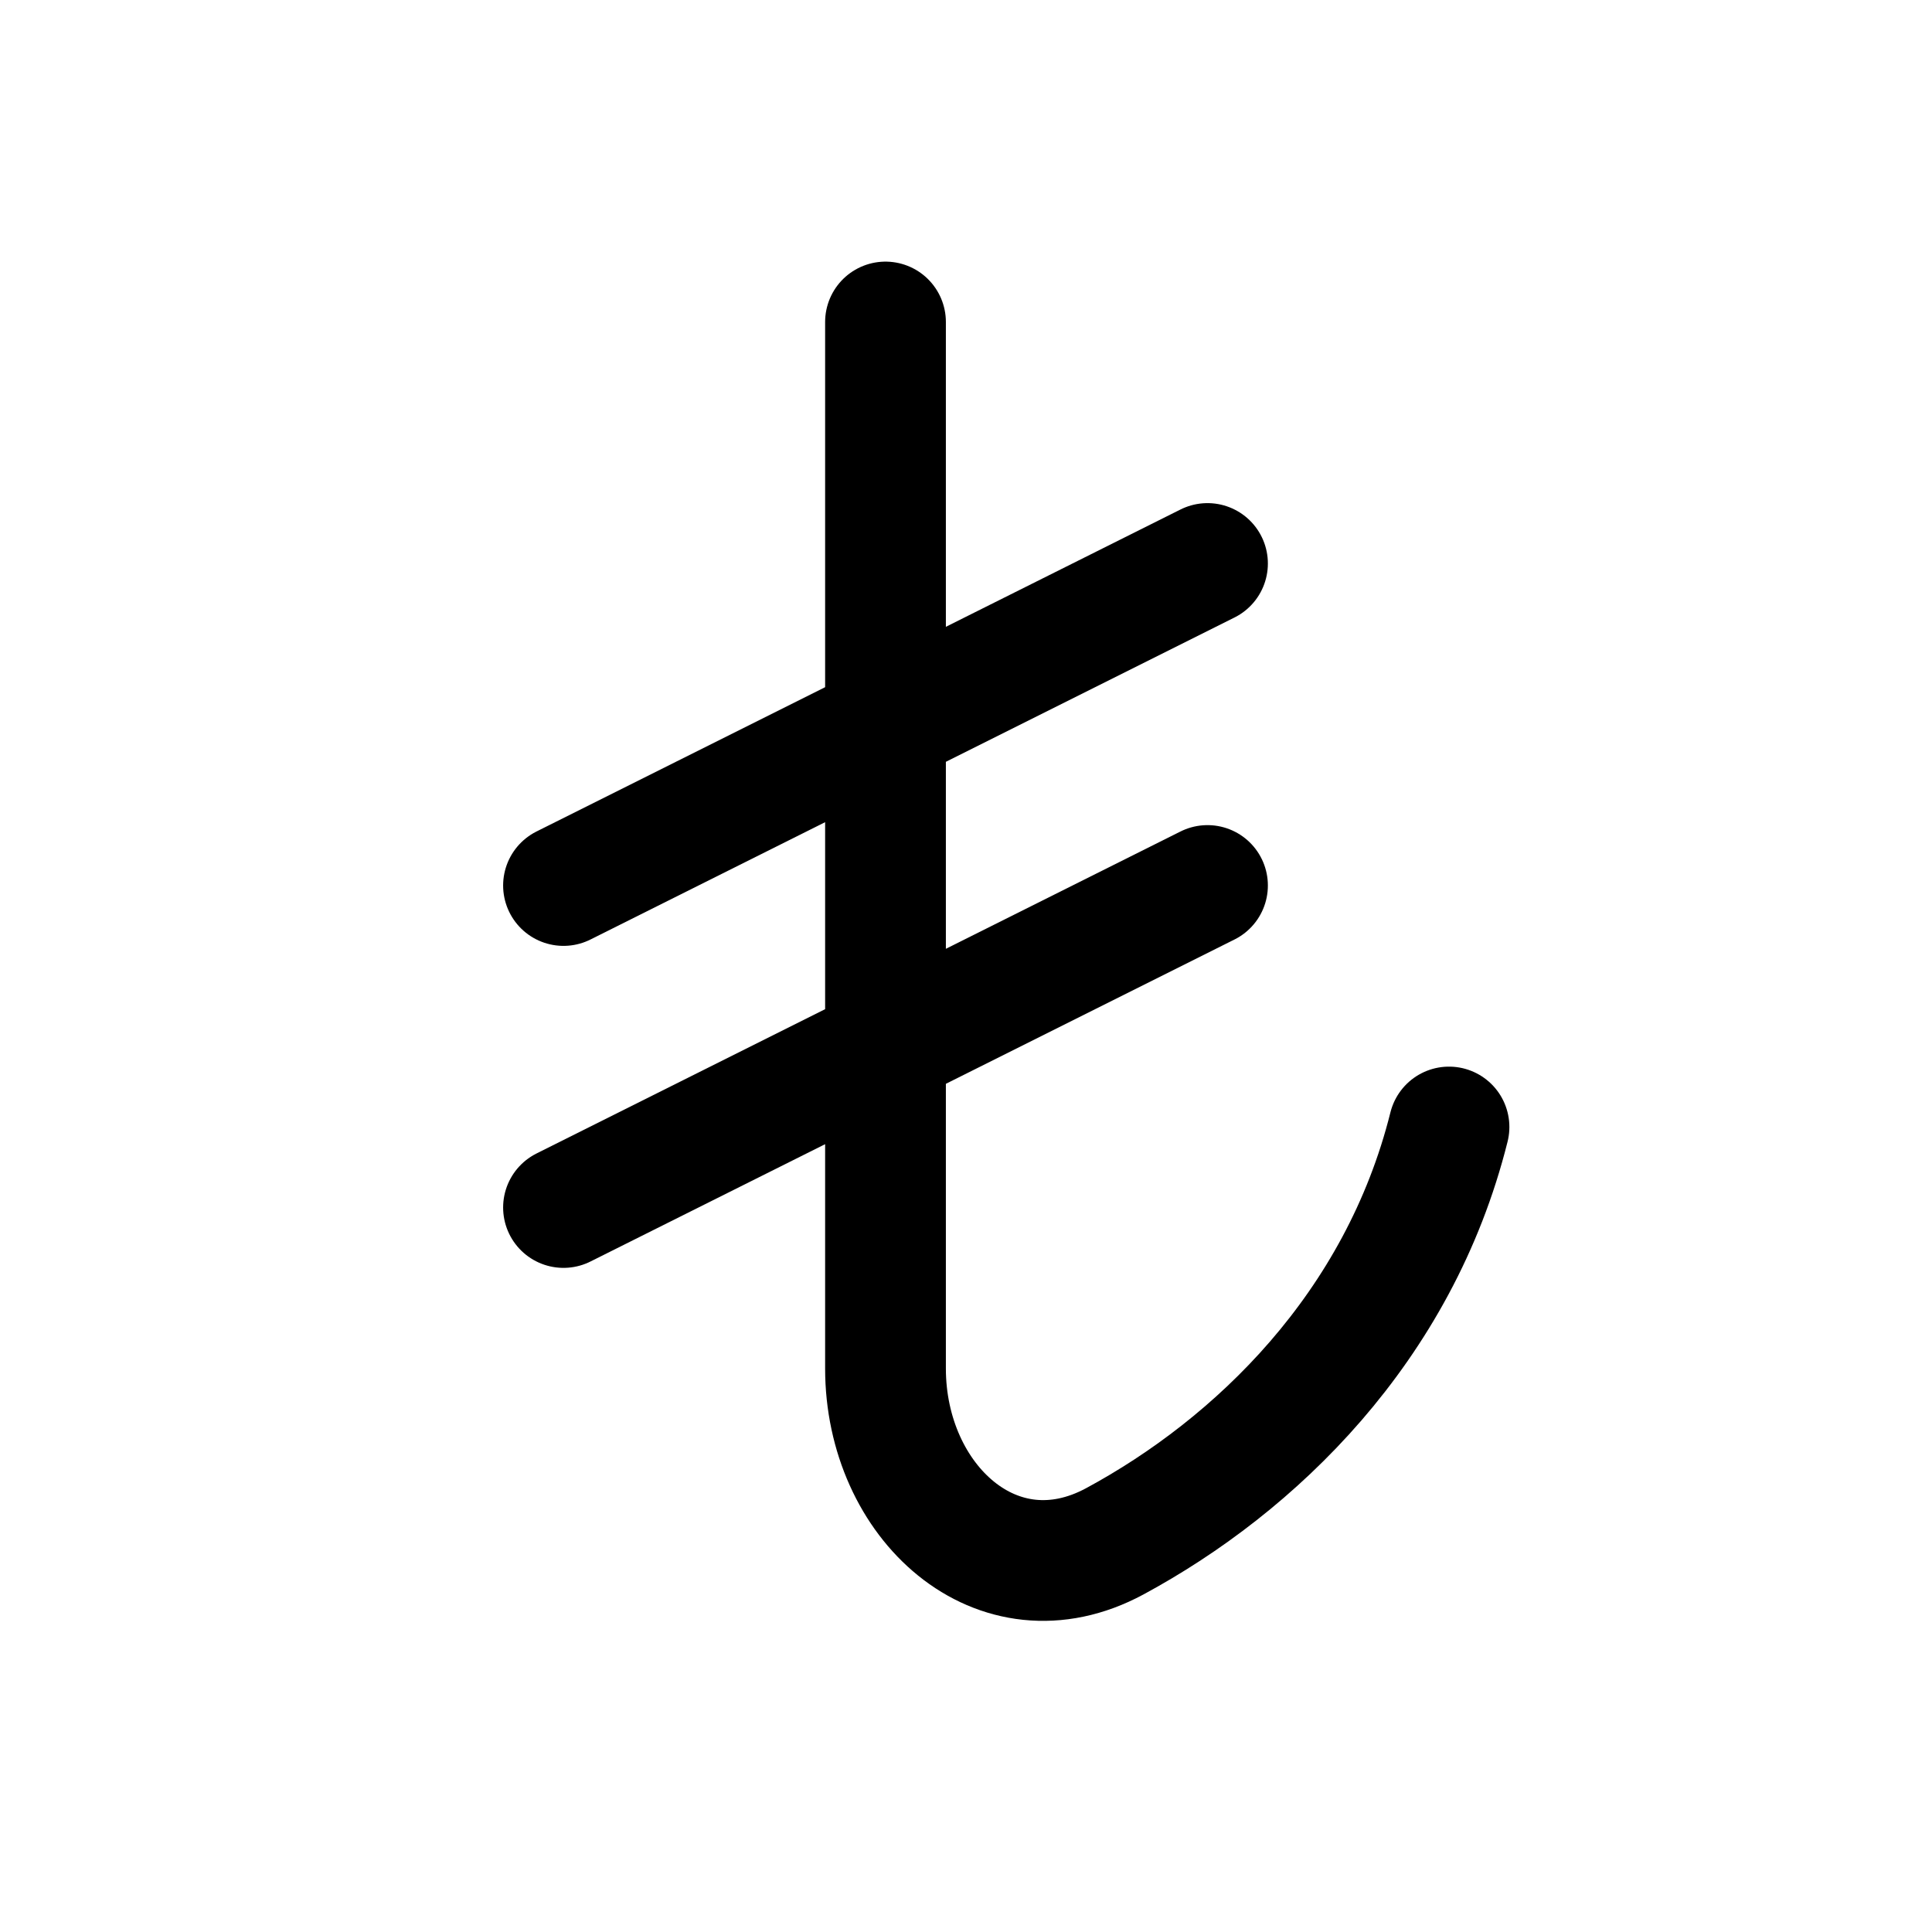 <svg xmlns="http://www.w3.org/2000/svg" width="24" height="24" viewbox="0 0 24 24" fill="none">
    <path stroke="currentColor" stroke-linecap="round" stroke-width="1.5" d="M11 4v13c0 1.657 1.39 2.933 2.848 2.147 1.742-.94 3.53-2.655 4.152-5.147M7 11l8-4m-8 8 8-4"/>
</svg>